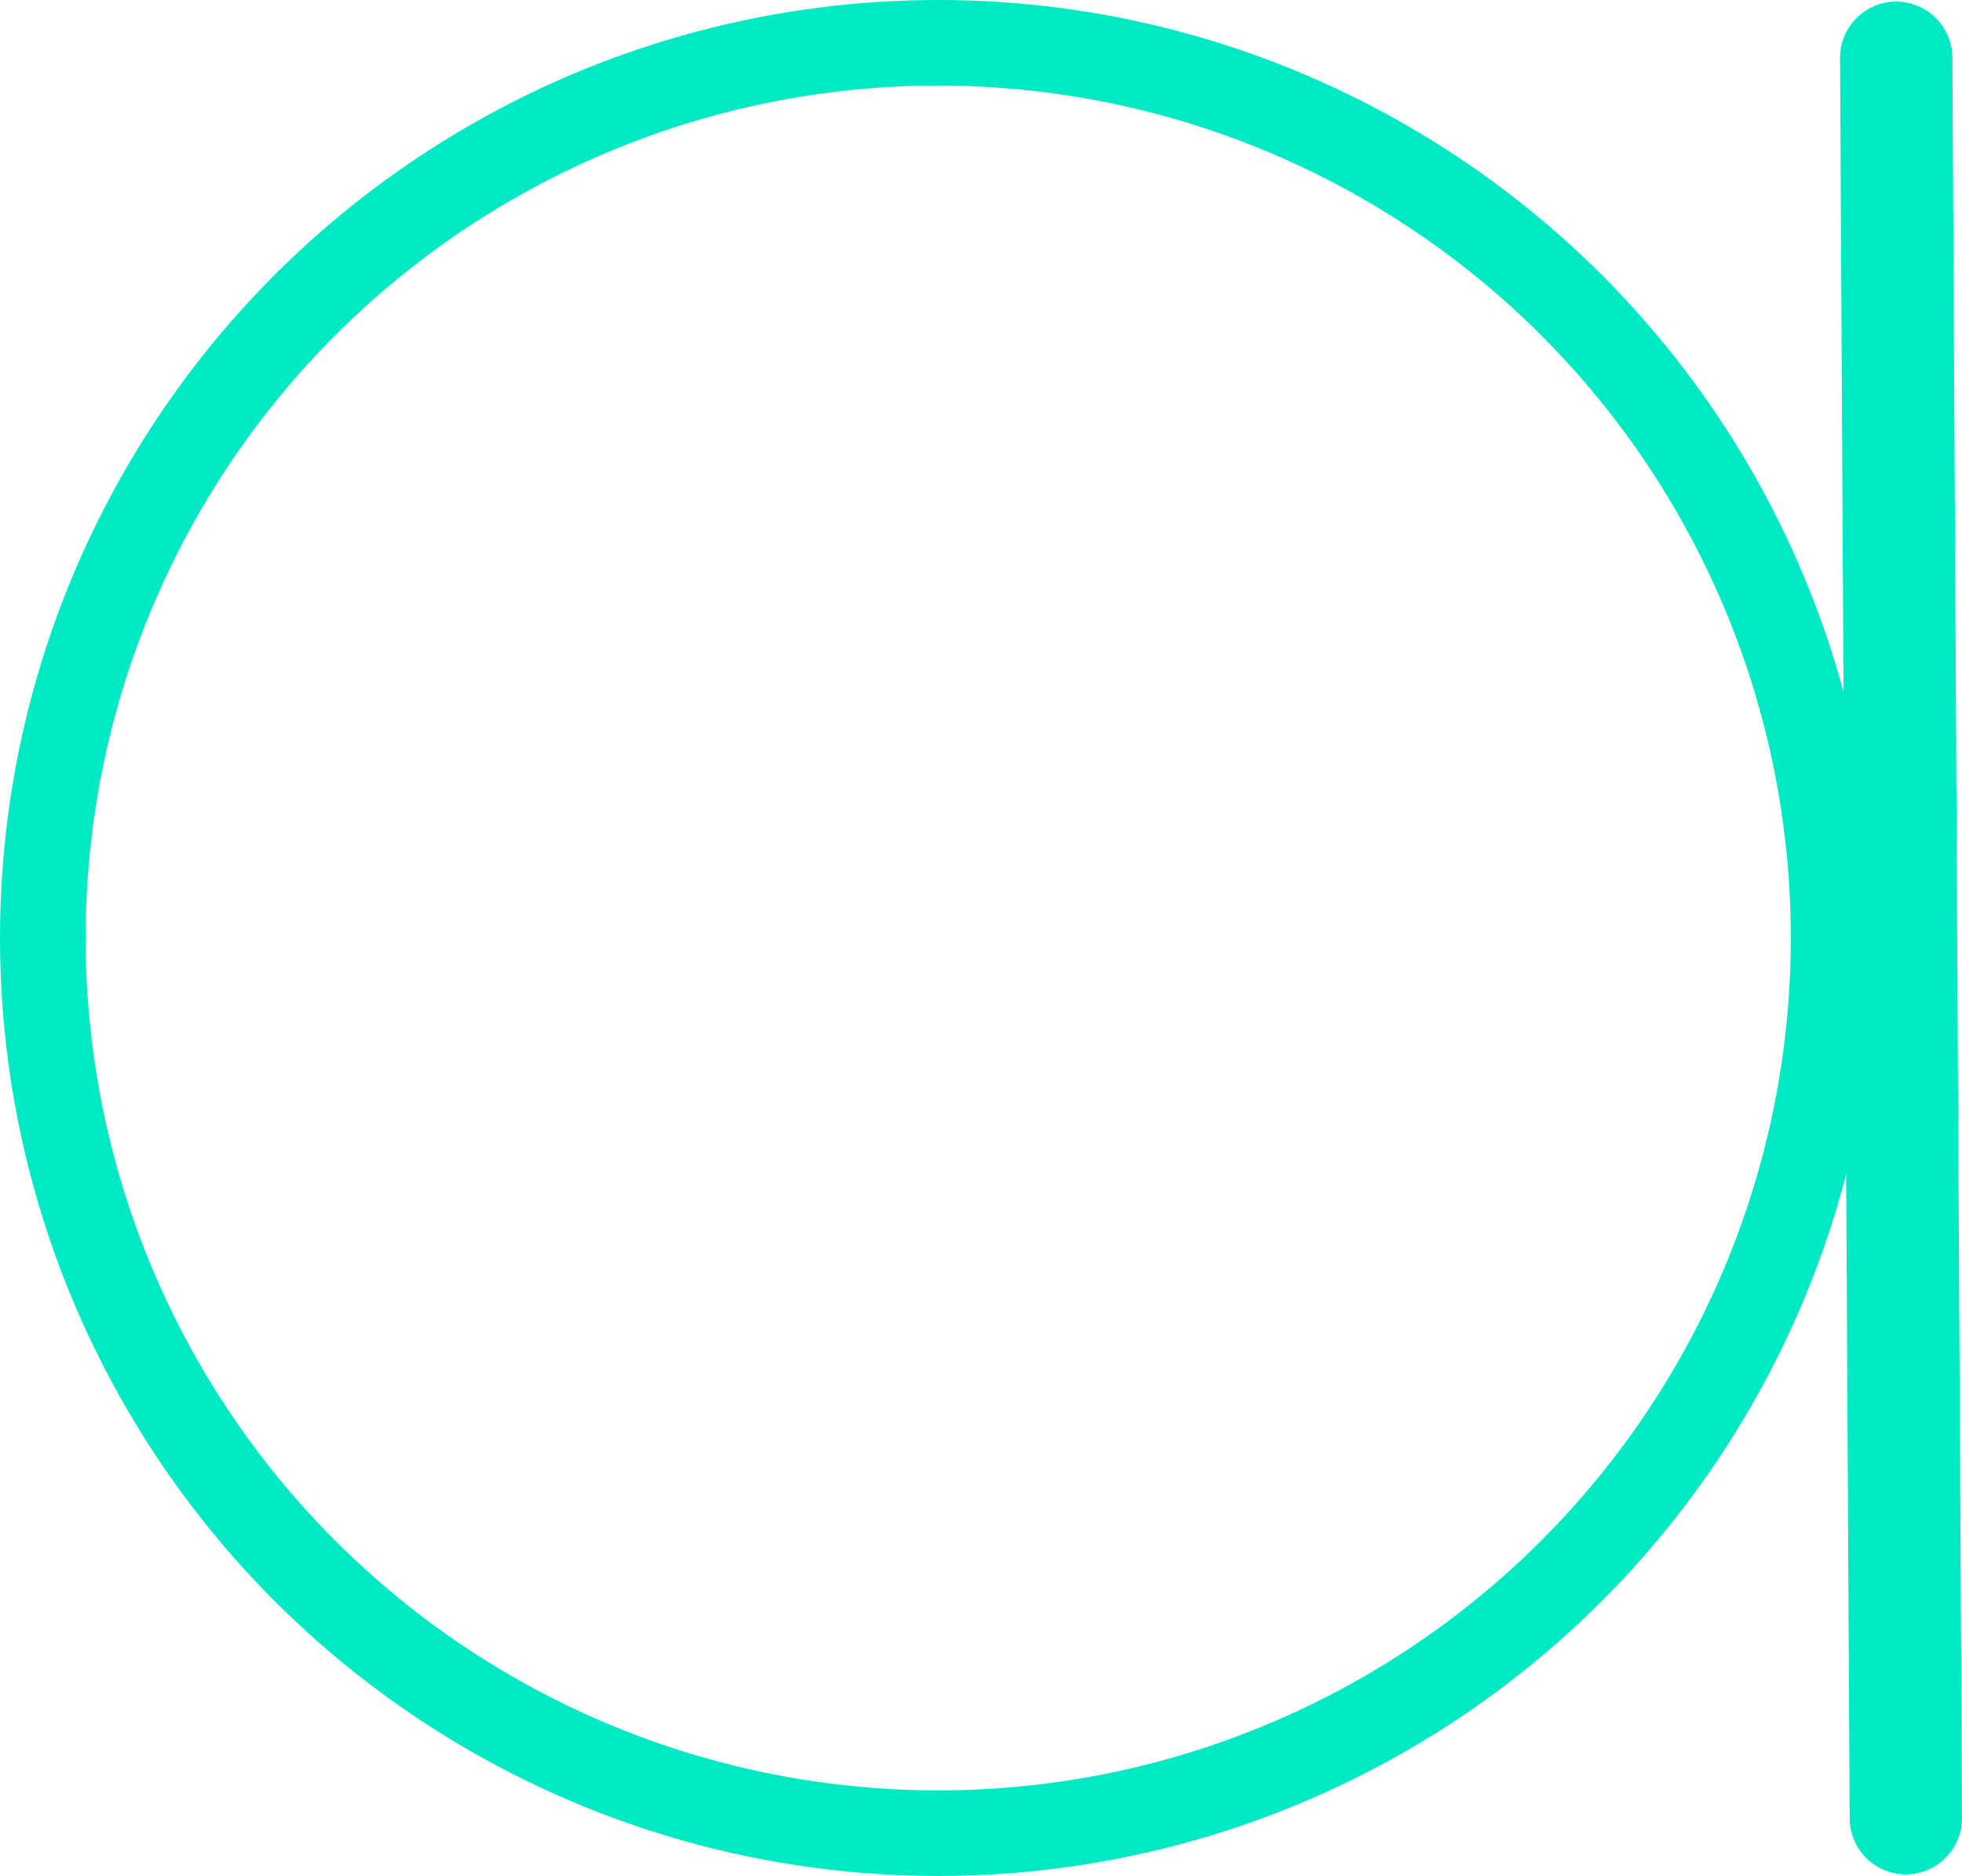 <?xml version="1.0" encoding="utf-8"?>
<!-- Generator: Adobe Illustrator 25.4.1, SVG Export Plug-In . SVG Version: 6.00 Build 0)  -->
<svg version="1.1" id="Capa_1" xmlns="http://www.w3.org/2000/svg" xmlns:xlink="http://www.w3.org/1999/xlink" x="0px" y="0px"
	 viewBox="0 0 366.8 350.8" style="enable-background:new 0 0 366.8 350.8;" xml:space="preserve">
<style type="text/css">
	.st0{fill:none;stroke:#00E9C5;stroke-width:16;stroke-miterlimit:10;}
	.st1{fill:none;stroke:#00E9C5;stroke-width:21;stroke-linecap:round;stroke-miterlimit:10;}
</style>
<g>
	<circle class="st0" cx="175.4" cy="175.4" r="167.4"/>
</g>
<line class="st1" x1="354.5" y1="10.8" x2="356.3" y2="340"/>
</svg>
